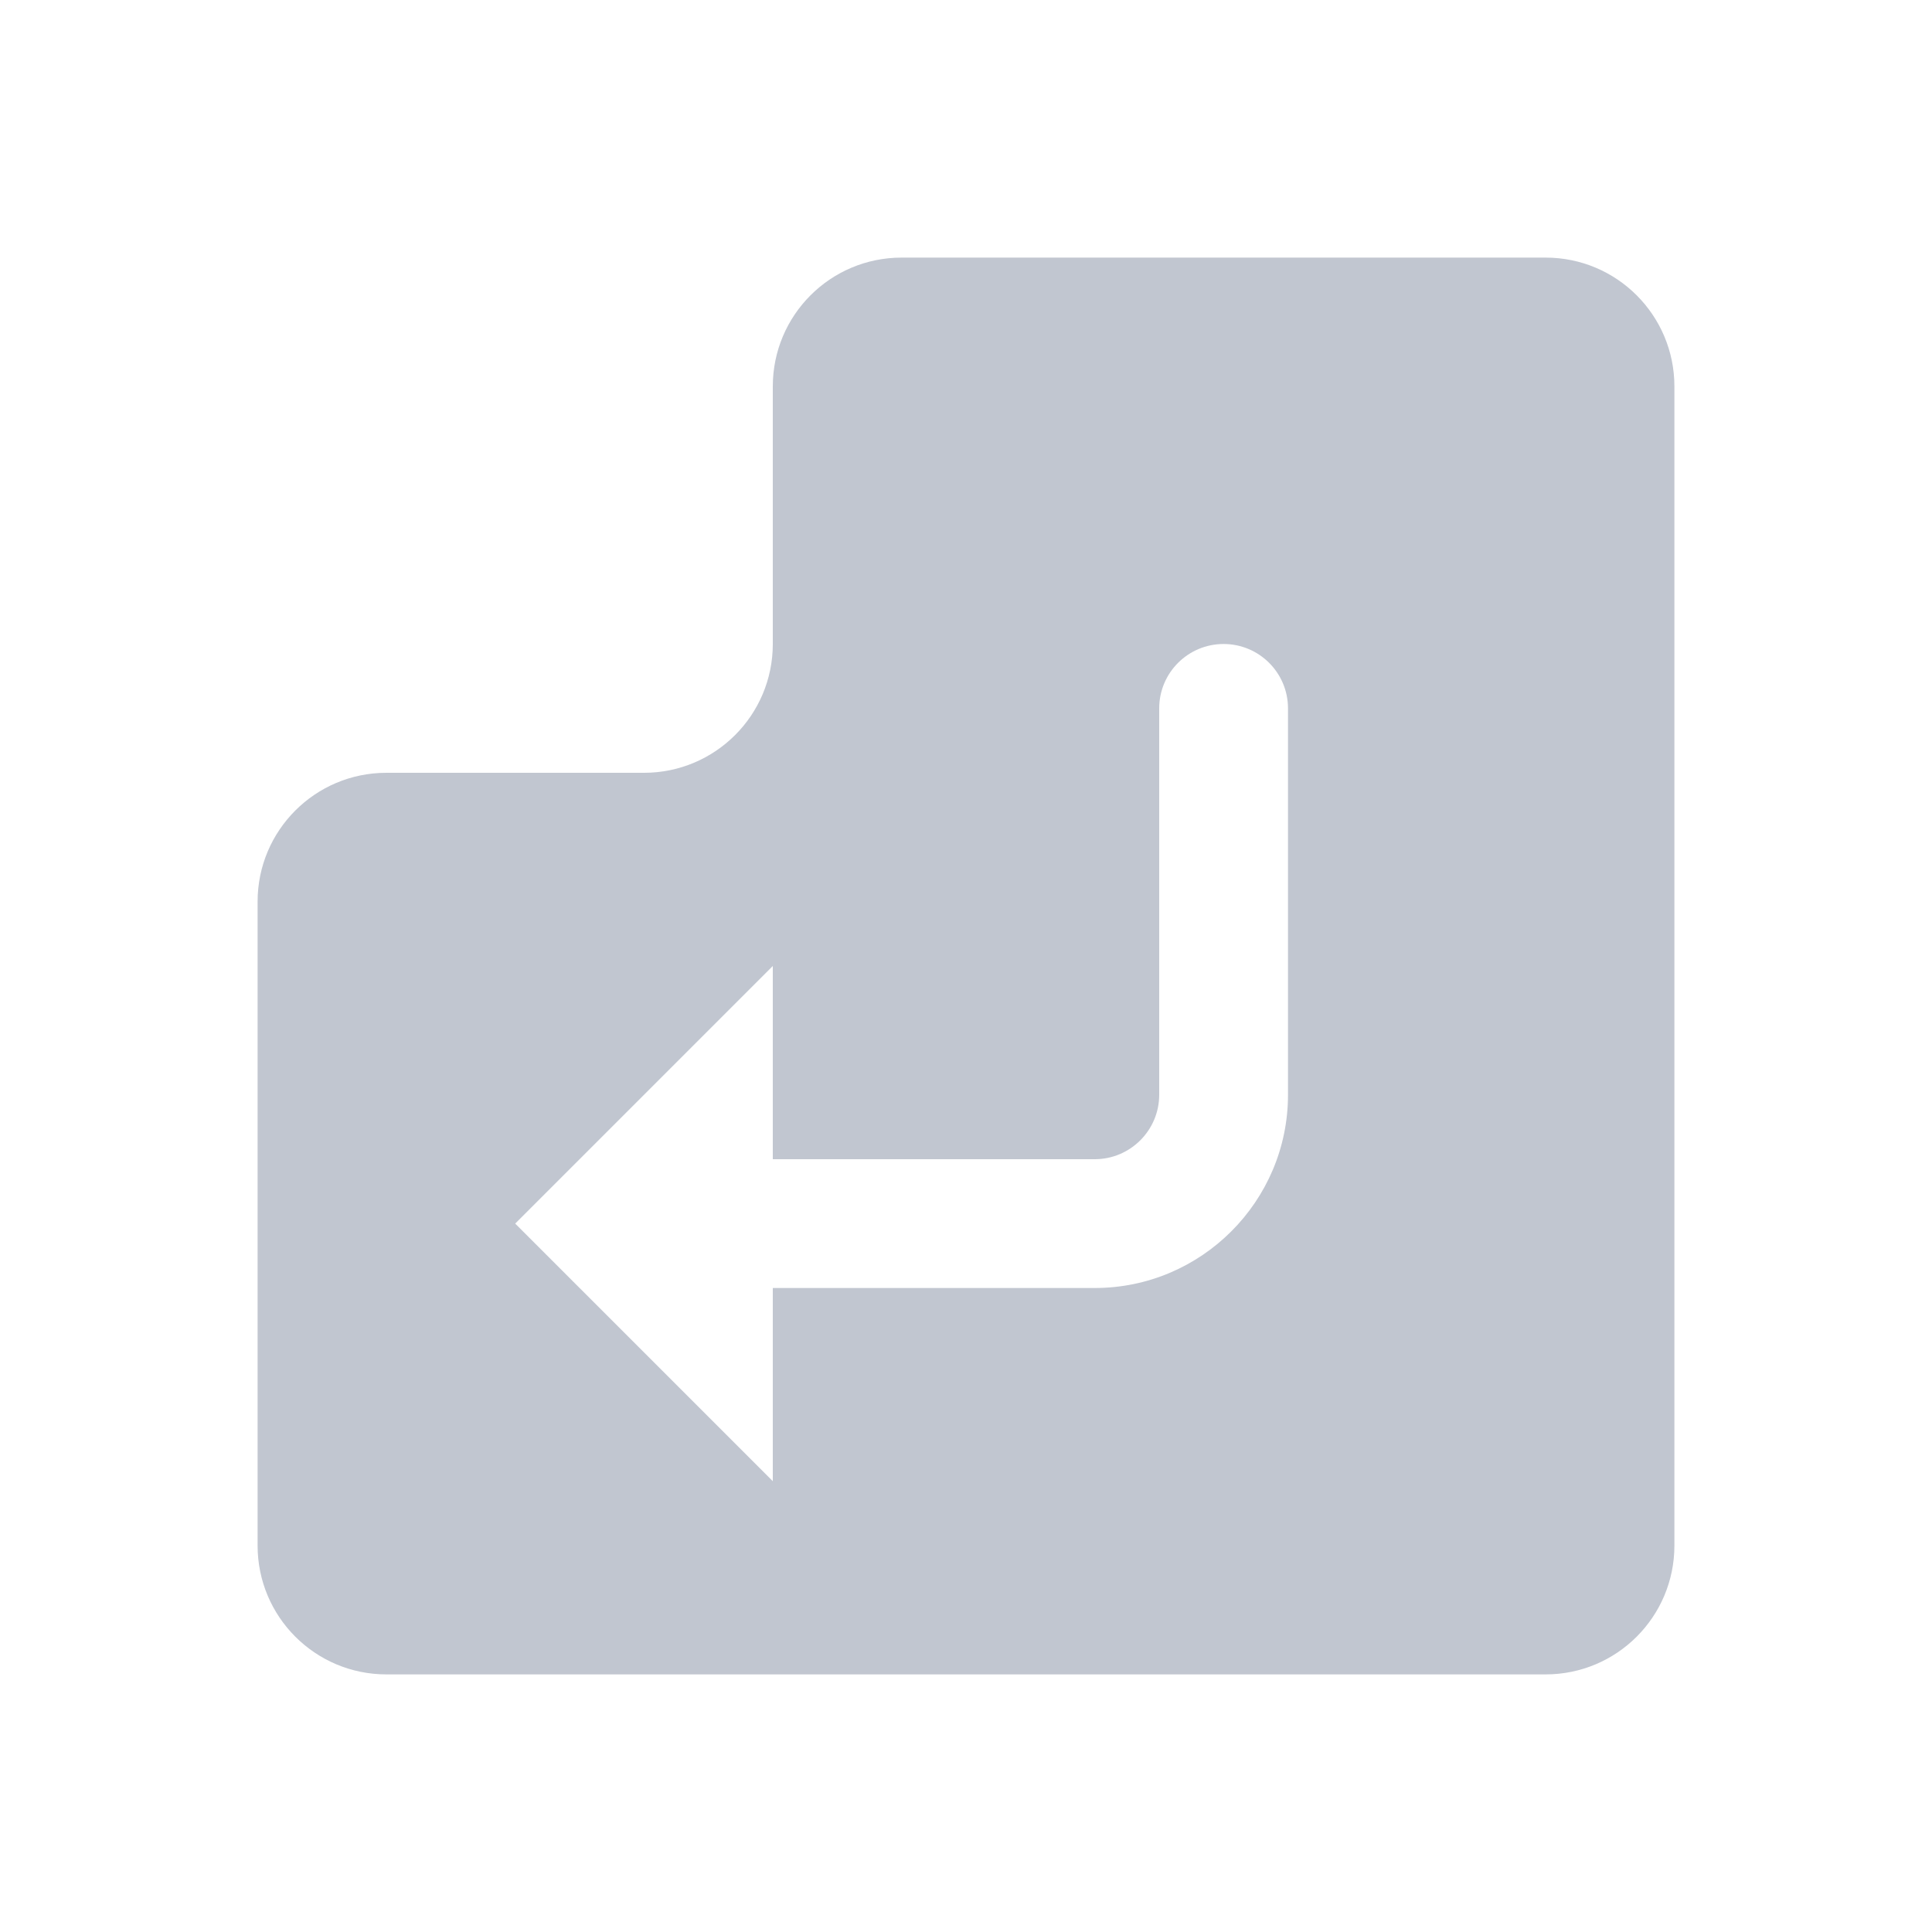 <svg width="18" height="18" viewBox="0 0 18 18" fill="none" xmlns="http://www.w3.org/2000/svg">
<path d="M14.4 2.4H8.4C7.737 2.4 7.2 2.937 7.2 3.6V6C7.2 6.663 6.663 7.2 6 7.2H3.6C2.937 7.2 2.4 7.737 2.4 8.4V14.4C2.4 15.063 2.937 15.6 3.6 15.6H14.4C15.063 15.6 15.6 15.063 15.6 14.4V3.6C15.6 2.937 15.063 2.4 14.4 2.4ZM12 10.2C12 11.192 11.192 12 10.2 12H7.2V13.8L4.8 11.4L7.2 9V10.8H10.2C10.53 10.8 10.8 10.531 10.8 10.2V6.6C10.8 6.268 11.069 6 11.4 6C11.731 6 12 6.268 12 6.6V10.2Z" fill="#C1C6D0"/>
</svg>
